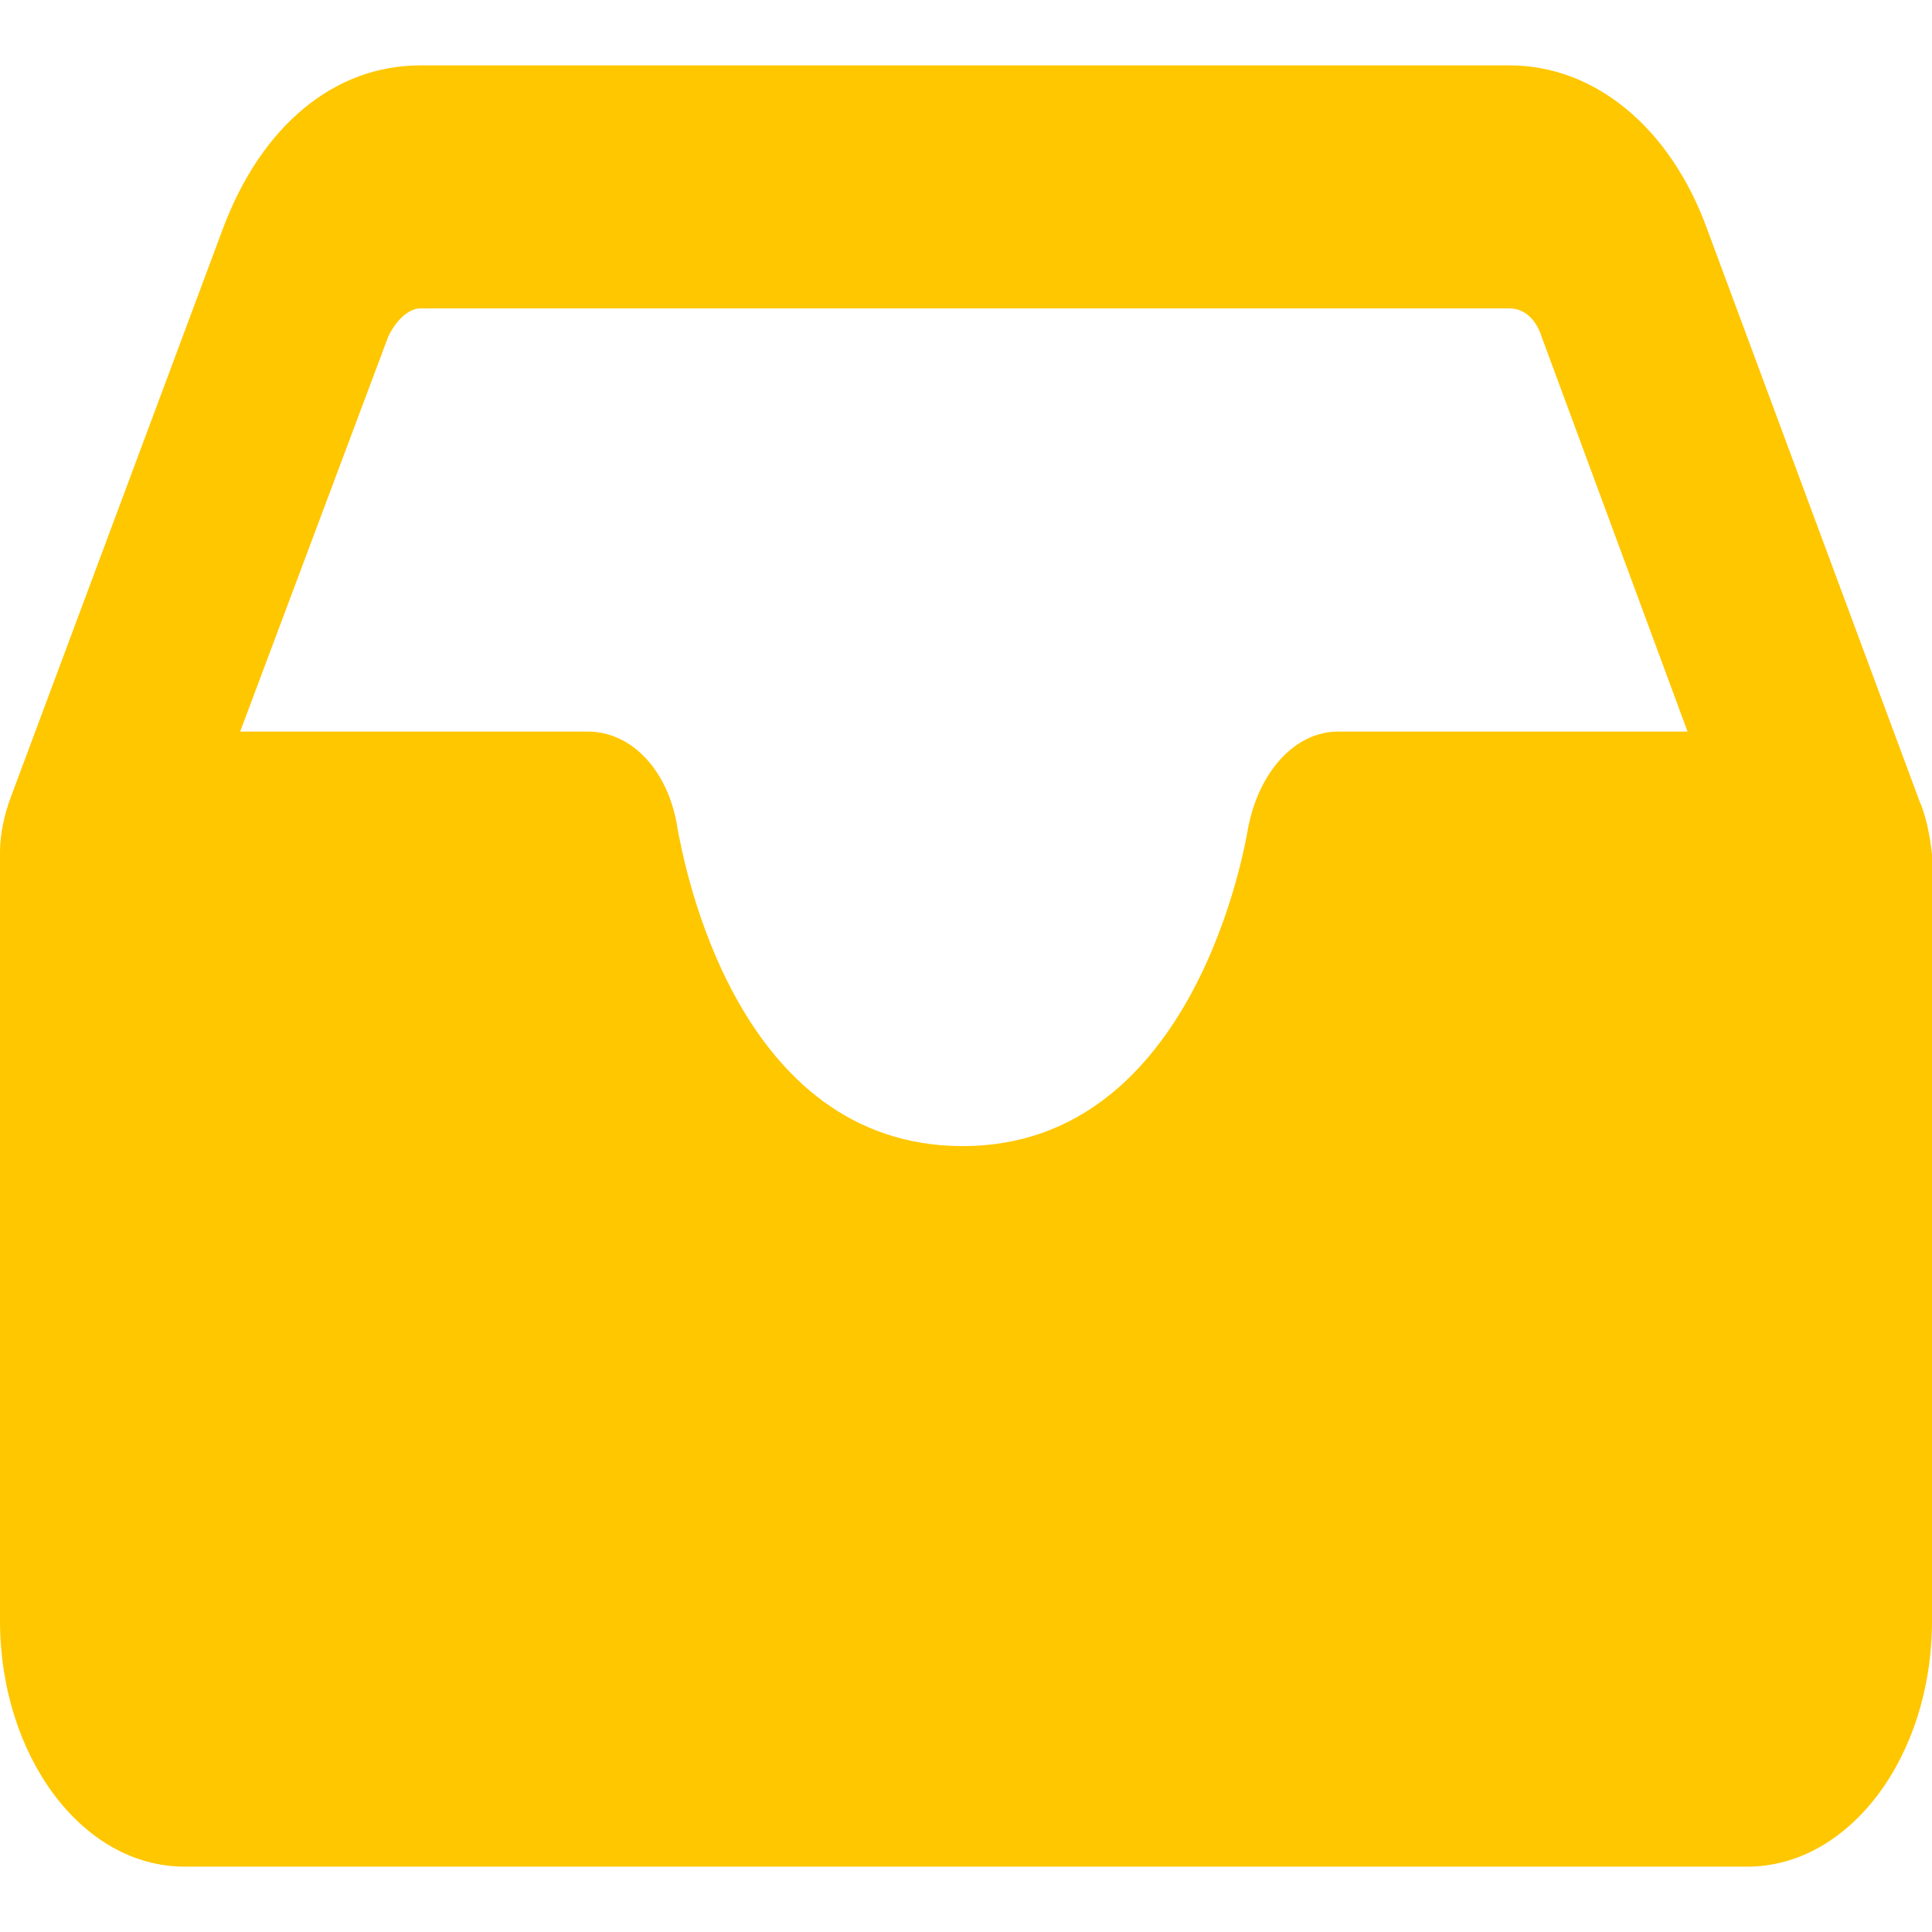 <svg width="32" height="32" viewBox="0 0 32 32" fill="none" xmlns="http://www.w3.org/2000/svg">
<path d="M31.787 13.253L28.271 3.782C27.667 2.125 26.424 1.083 25.003 1.083H6.961C5.541 1.083 4.333 2.078 3.694 3.782L0.178 13.206C0.071 13.49 0 13.822 0 14.106V26.844C0 29.07 1.35 30.917 3.054 30.917H28.946C30.615 30.917 32 29.117 32 26.844V14.153C31.965 13.822 31.893 13.49 31.787 13.253ZM22.162 12.117C21.452 12.117 20.848 12.78 20.67 13.727C20.635 13.916 19.818 18.983 15.947 18.983C12.182 18.983 11.33 14.295 11.223 13.727C11.081 12.78 10.477 12.117 9.731 12.117H3.978L6.428 5.582C6.535 5.345 6.748 5.108 6.961 5.108H25.003C25.216 5.108 25.43 5.25 25.536 5.582L27.951 12.117H22.162V12.117Z" fill="#FFC700"/>
</svg>
